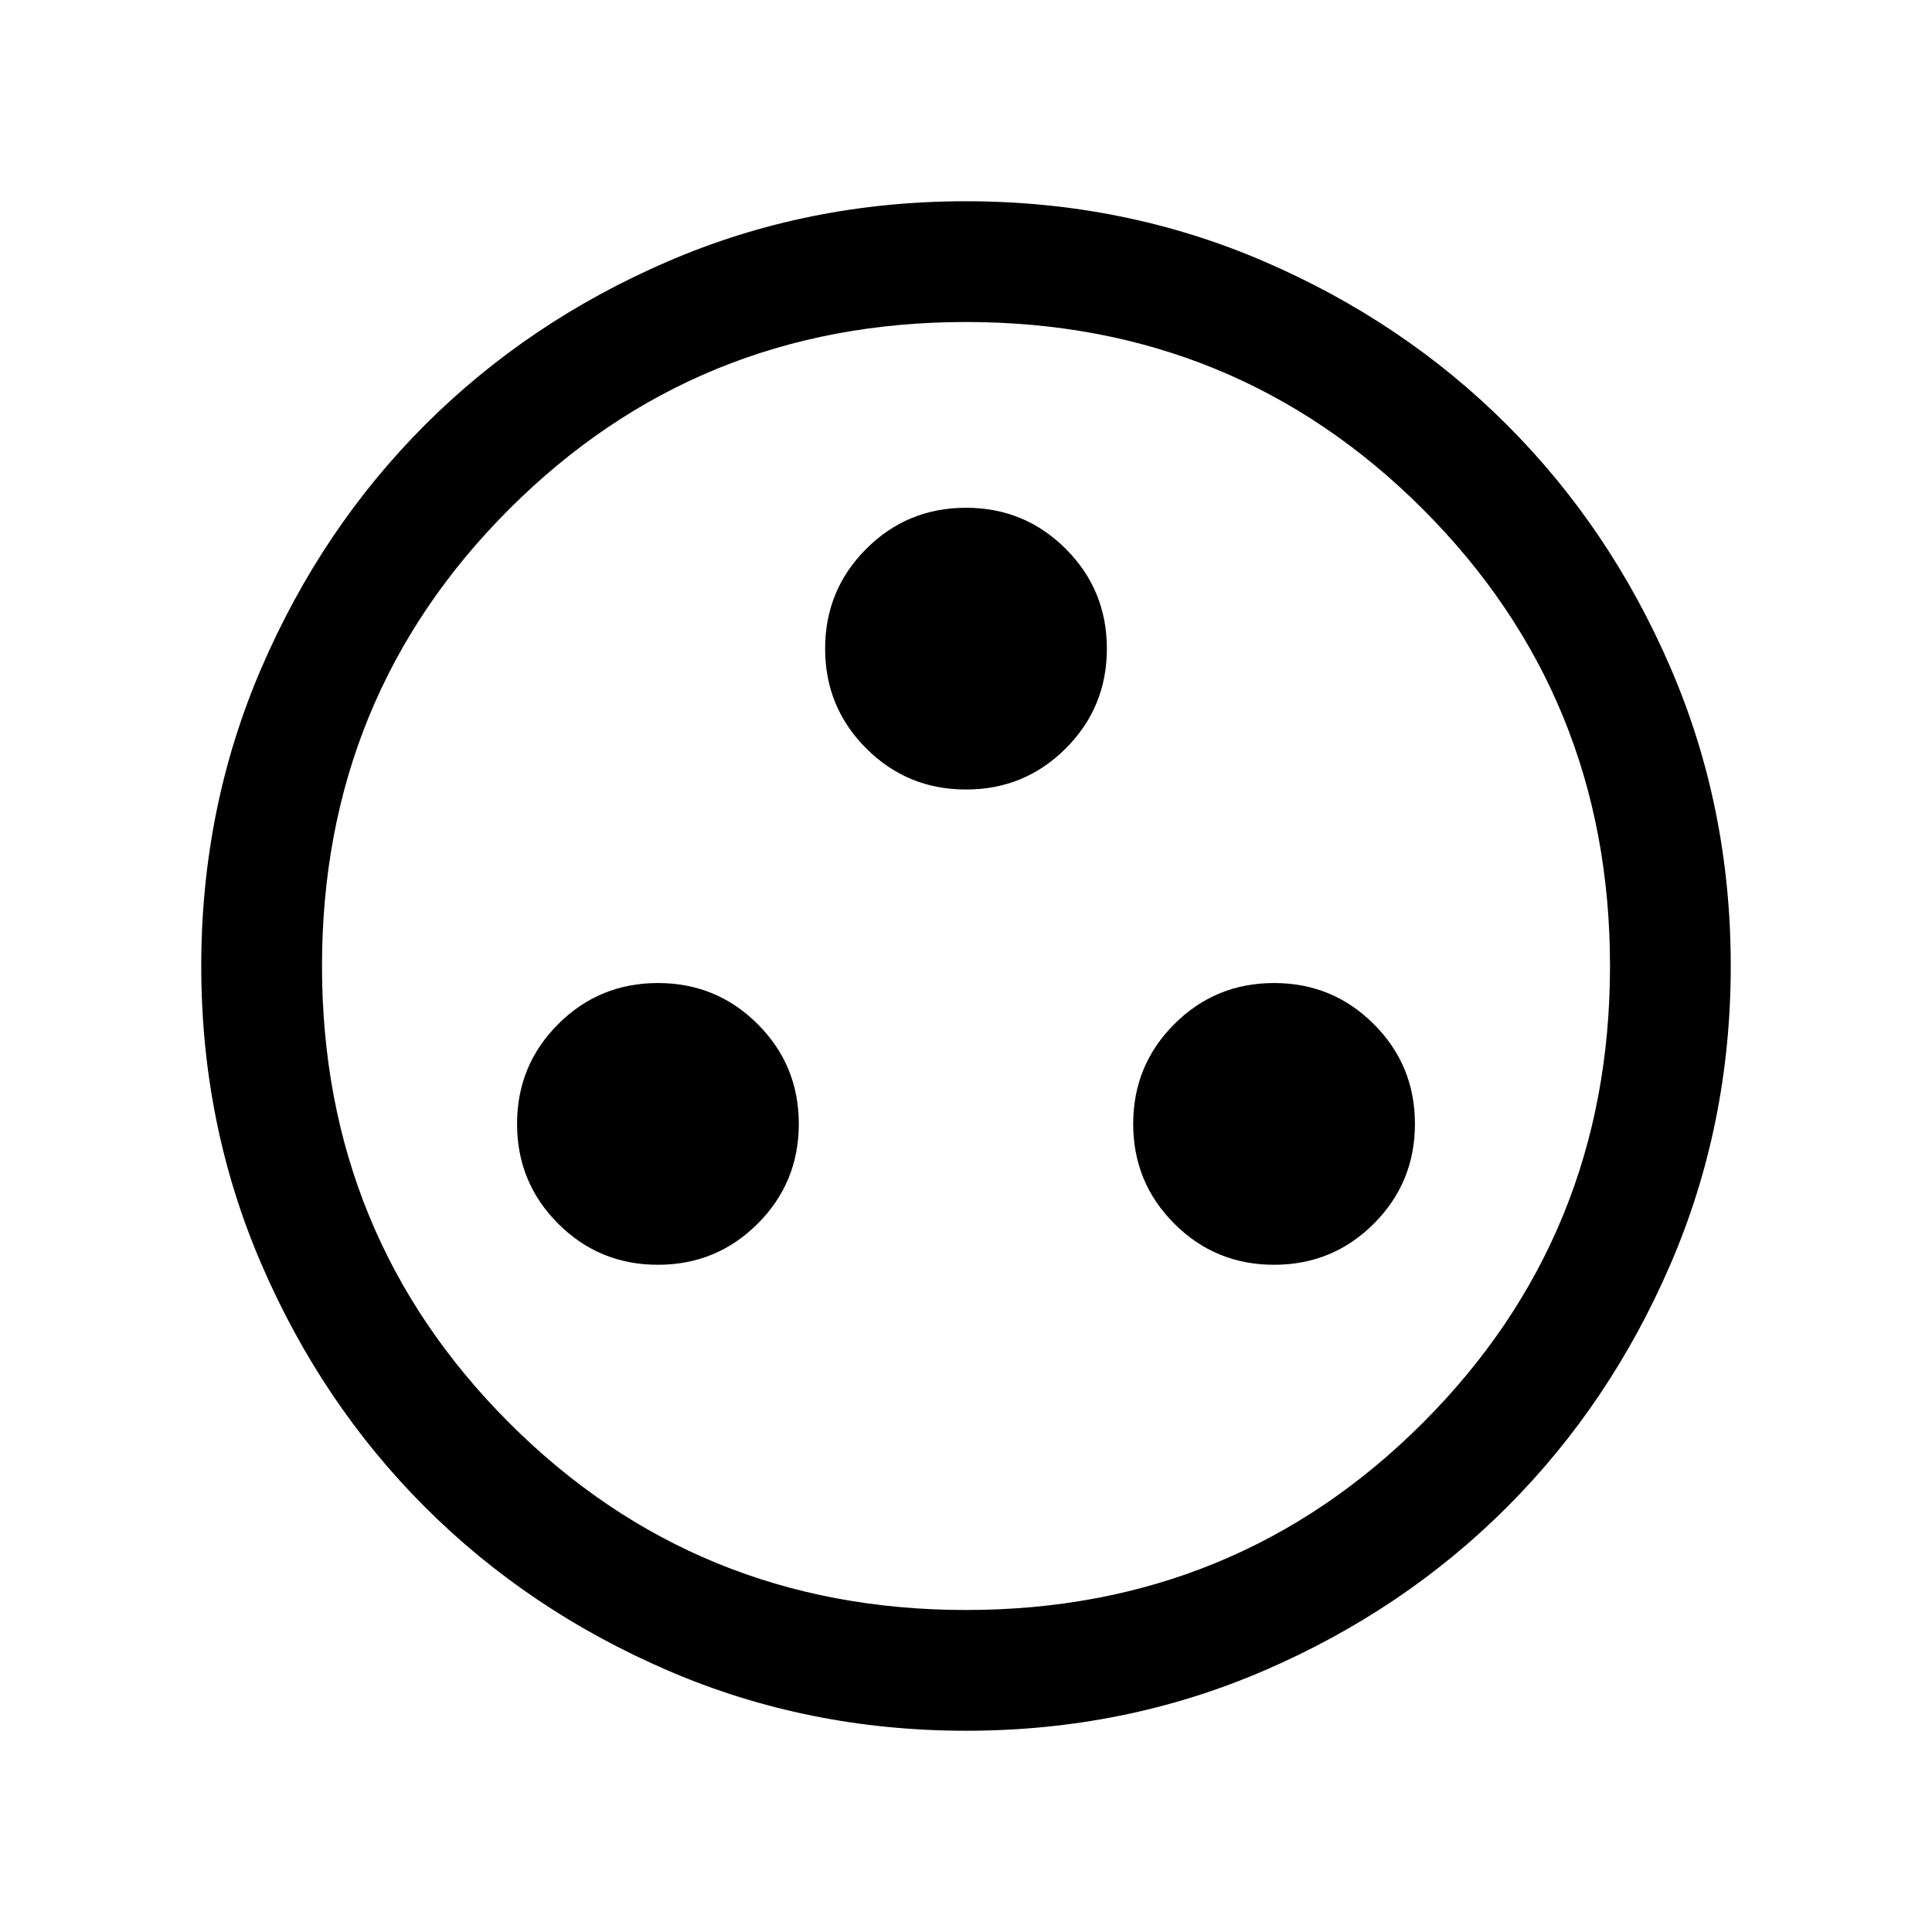 <svg xmlns="http://www.w3.org/2000/svg" height="24" viewBox="0 -960 960 960" width="24"><path d="M326.924-331.539q29.153 0 49.576-20.423 20.423-20.423 20.423-49.577 0-29.153-20.423-49.576-20.423-20.423-49.576-20.423-29.154 0-49.577 20.423t-20.423 49.576q0 29.154 20.423 49.577t49.577 20.423Zm306.152 0q29.154 0 49.577-20.423t20.423-49.577q0-29.153-20.423-49.576-20.423-20.423-49.577-20.423-29.153 0-49.576 20.423-20.423 20.423-20.423 49.576 0 29.154 20.423 49.577t49.576 20.423ZM480-567.693q29.154 0 49.576-20.423 20.423-20.423 20.423-49.576 0-29.154-20.423-49.577-20.422-20.422-49.576-20.422t-49.576 20.422q-20.423 20.423-20.423 49.577 0 29.153 20.423 49.576 20.422 20.423 49.576 20.423Zm.067 467.692q-78.836 0-148.204-29.92-69.369-29.92-120.682-81.21-51.314-51.291-81.247-120.629-29.933-69.337-29.933-148.173t29.92-148.204q29.92-69.369 81.21-120.682 51.291-51.314 120.629-81.247 69.337-29.933 148.173-29.933t148.204 29.92q69.369 29.92 120.682 81.21 51.314 51.291 81.247 120.629 29.933 69.337 29.933 148.173t-29.92 148.204q-29.92 69.369-81.21 120.682-51.291 51.314-120.629 81.247-69.337 29.933-148.173 29.933ZM480-160q134 0 227-93t93-227q0-134-93-227t-227-93q-134 0-227 93t-93 227q0 134 93 227t227 93Zm0-320Z"/></svg>